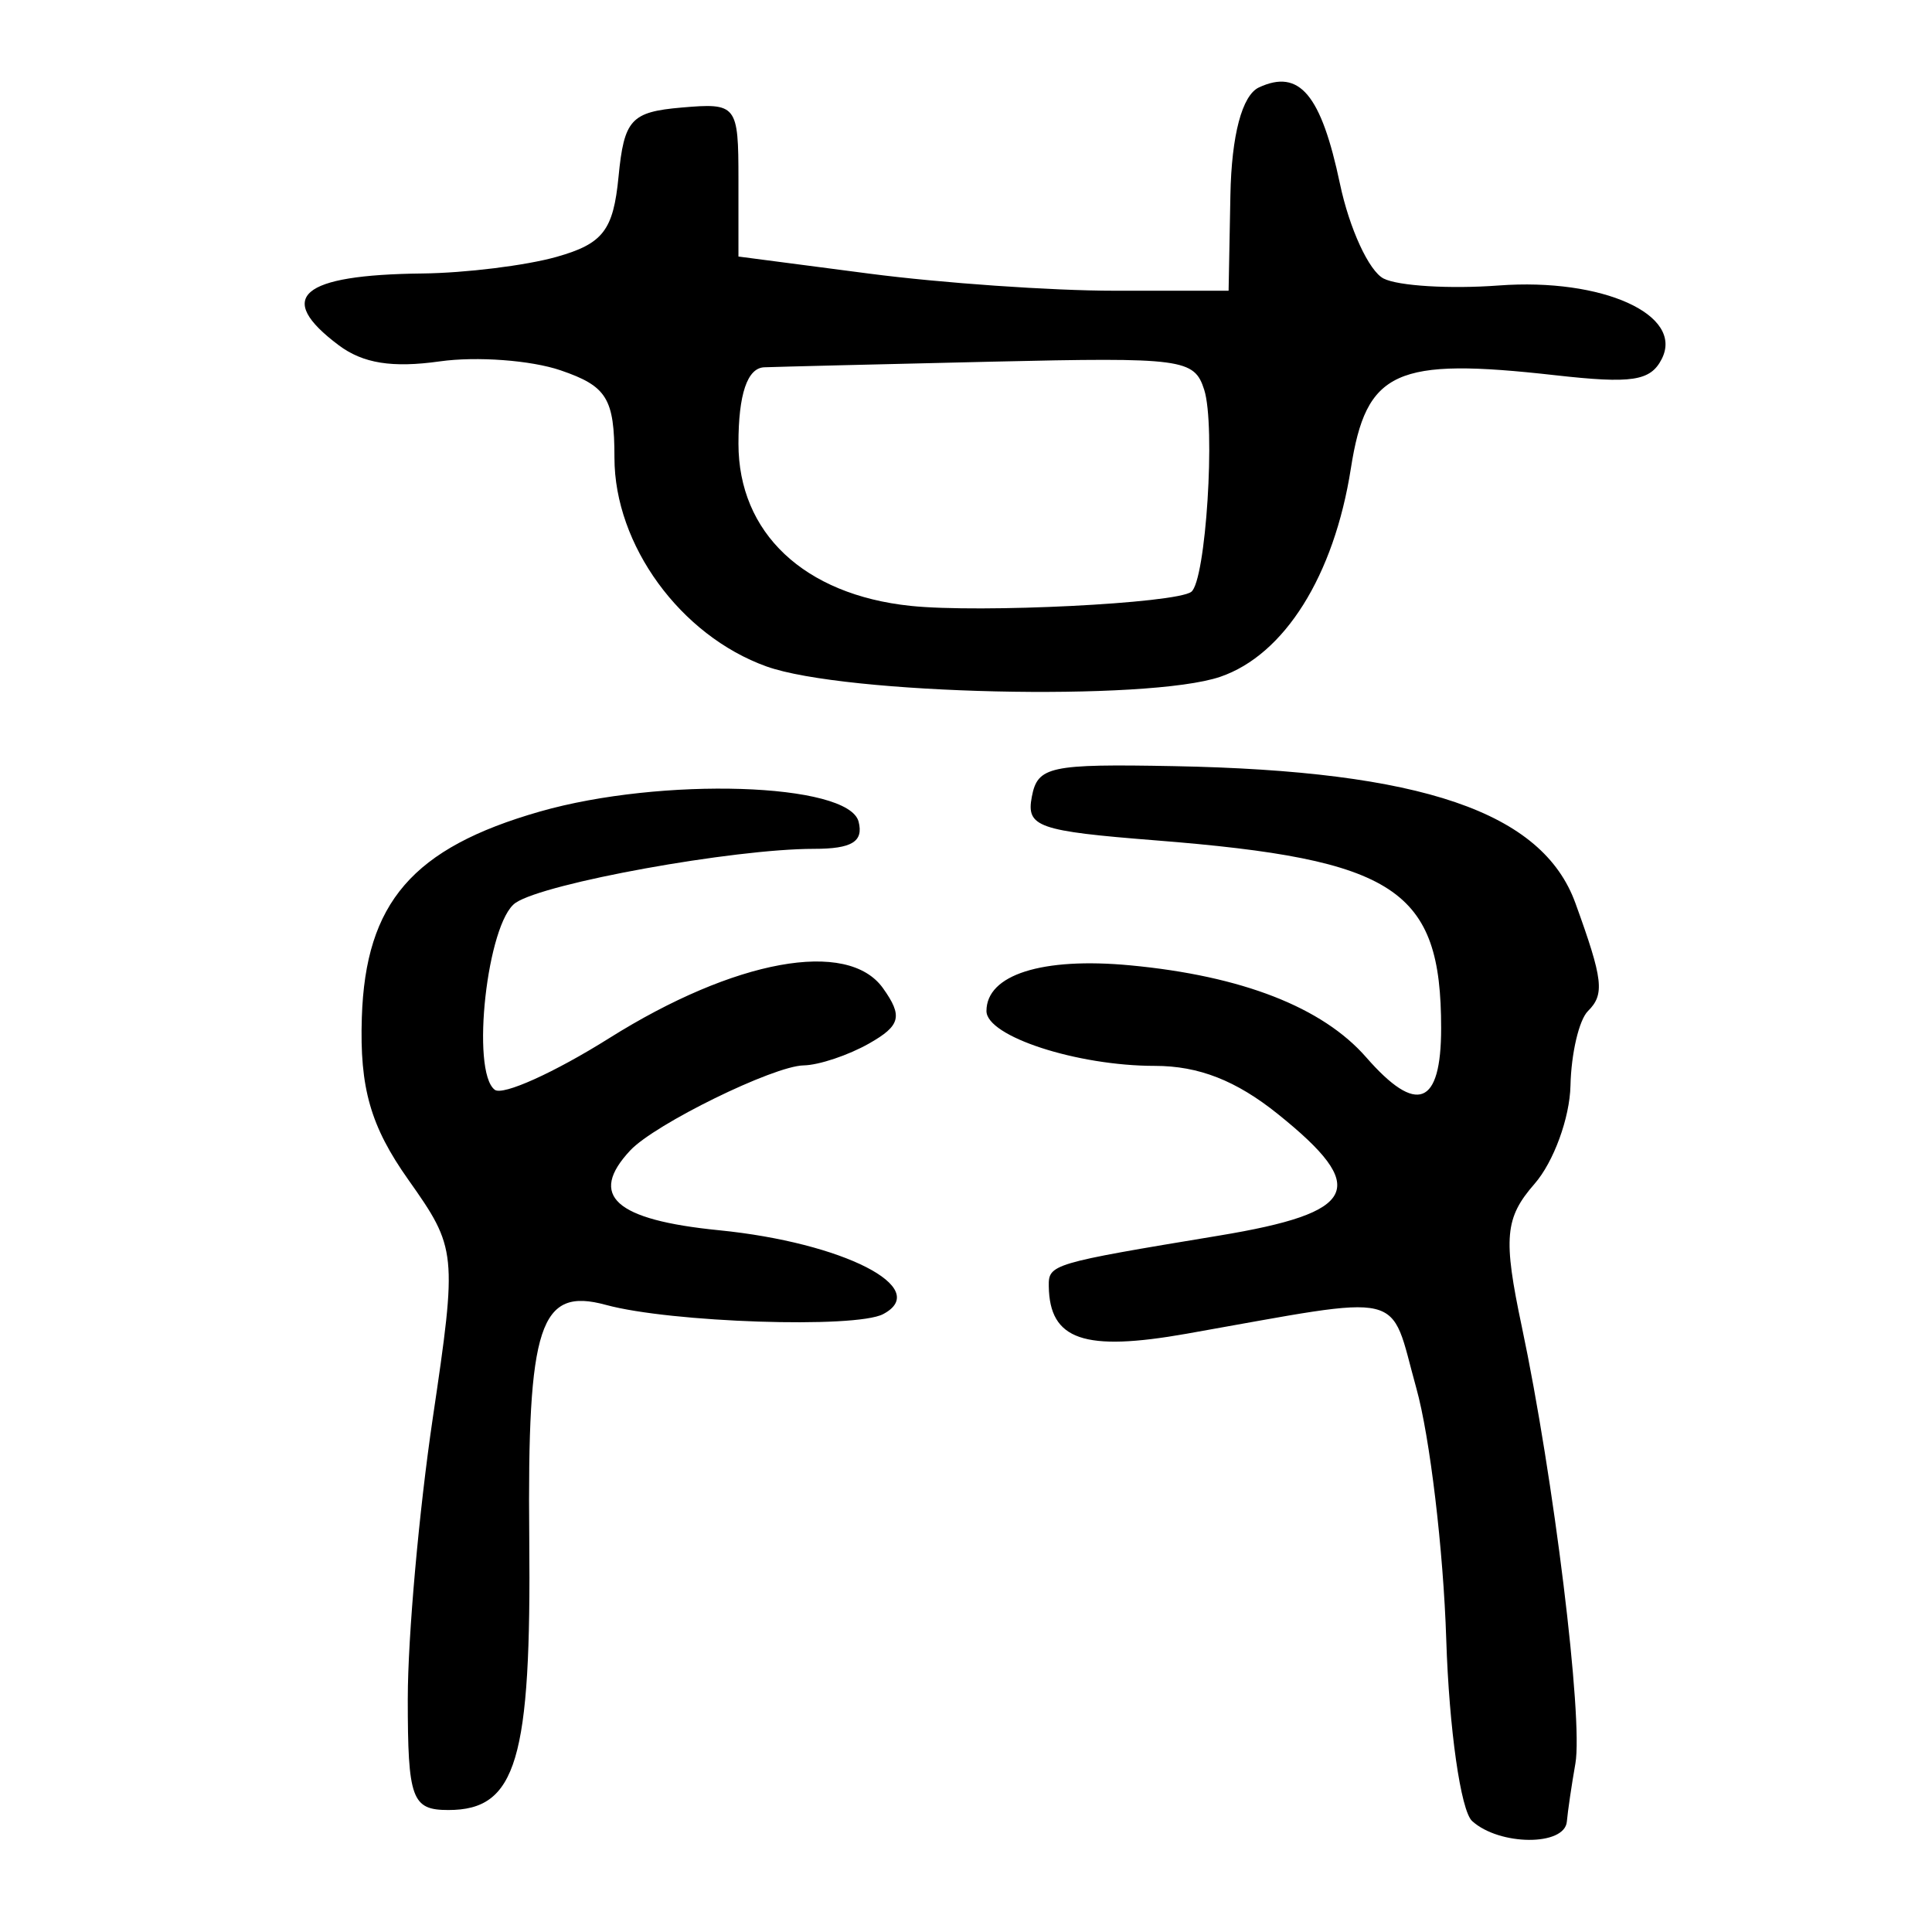 <?xml version="1.0" encoding="UTF-8" standalone="no"?>
<!-- Created with Inkscape (http://www.inkscape.org/) -->

<svg
   xmlns:dc="http://purl.org/dc/elements/1.1/"
   xmlns:cc="http://creativecommons.org/ns#"
   xmlns:rdf="http://www.w3.org/1999/02/22-rdf-syntax-ns#"
   xmlns:svg="http://www.w3.org/2000/svg"
   xmlns="http://www.w3.org/2000/svg"
   xmlns:sodipodi="http://sodipodi.sourceforge.net/DTD/sodipodi-0.dtd"
   xmlns:inkscape="http://www.inkscape.org/namespaces/inkscape"
   width="300"
   height="300"
   id="svg2"
   version="1.1"
   inkscape:version="0.47 r22583"
   sodipodi:docname="Nouveau document 1">
  <defs
     id="defs4">
    <inkscape:perspective
       sodipodi:type="inkscape:persp3d"
       inkscape:vp_x="0 : 526.18109 : 1"
       inkscape:vp_y="0 : 1000 : 0"
       inkscape:vp_z="744.09448 : 526.18109 : 1"
       inkscape:persp3d-origin="372.04724 : 350.78739 : 1"
       id="perspective10" />
    <inkscape:perspective
       id="perspective2824"
       inkscape:persp3d-origin="0.5 : 0.33333333 : 1"
       inkscape:vp_z="1 : 0.5 : 1"
       inkscape:vp_y="0 : 1000 : 0"
       inkscape:vp_x="0 : 0.5 : 1"
       sodipodi:type="inkscape:persp3d" />
  </defs>
  <sodipodi:namedview
     id="base"
     pagecolor="#ffffff"
     bordercolor="#666666"
     borderopacity="1.0"
     inkscape:pageopacity="0.0"
     inkscape:pageshadow="2"
     inkscape:zoom="1.979899"
     inkscape:cx="180.31041"
     inkscape:cy="138.96733"
     inkscape:document-units="px"
     inkscape:current-layer="layer1"
     showgrid="false"
     inkscape:window-width="1280"
     inkscape:window-height="950"
     inkscape:window-x="0"
     inkscape:window-y="25"
     inkscape:window-maximized="1" />
  <g
     inkscape:label="Calque 1"
     inkscape:groupmode="layer"
     id="layer1"
     transform="translate(0,-752.362)">
    <path
       style="fill:#000000"
       d="m 228.591,1035.134 c -1.765,-1.605 -3.573,-14.292 -4.018,-28.194 -0.445,-13.902 -2.538,-31.472 -4.651,-39.044 -4.288,-15.364 -0.934,-14.571 -35.661,-8.435 -15.942,2.817 -21.274,0.983 -21.407,-7.362 -0.054,-3.429 0.385,-3.56 26.426,-7.87 21.623,-3.579 23.464,-7.381 9.142,-18.882 -6.481,-5.205 -12.286,-7.476 -19.104,-7.476 -12.081,0 -26.141,-4.581 -26.141,-8.517 0,-5.64 8.636,-8.383 22.329,-7.093 17.344,1.635 29.847,6.509 36.638,14.283 7.863,9.002 11.635,7.532 11.635,-4.535 0,-21.59 -7.01,-26.203 -44.305,-29.152 -18.326,-1.449 -20.144,-2.087 -19.255,-6.764 0.899,-4.732 2.75,-5.131 22.112,-4.763 38.468,0.731 57.162,7.112 62.295,21.264 4.313,11.892 4.577,14.164 1.949,16.769 -1.381,1.369 -2.602,6.579 -2.712,11.578 -0.11,4.999 -2.618,11.858 -5.575,15.242 -4.625,5.295 -4.901,8.393 -1.977,22.206 4.947,23.374 9.543,60.845 8.316,67.809 -0.583,3.31 -1.181,7.372 -1.328,9.027 -0.34,3.822 -10.473,3.759 -14.708,-0.091 z M 63.321,1016.079 c 0,-9.538 1.746,-29.118 3.879,-43.51 3.81,-25.705 3.743,-26.361 -3.798,-37.024 -5.866,-8.295 -7.569,-14.236 -7.218,-25.191 0.572,-17.842 7.897,-26.317 27.635,-31.971 18.879,-5.408 47.97,-4.483 49.505,1.574 0.786,3.101 -1.047,4.213 -6.946,4.213 -12.484,0 -41.748,5.293 -46.31,8.376 -4.419,2.987 -7.009,26.21 -3.238,29.04 1.253,0.941 9.249,-2.668 17.769,-8.019 19.463,-12.224 37.036,-15.433 42.508,-7.764 3.103,4.349 2.74,5.809 -2.131,8.578 -3.228,1.835 -7.813,3.372 -10.188,3.414 -4.686,0.083 -23.103,9.114 -26.922,13.201 -6.57,7.031 -2.395,10.789 13.775,12.398 19.294,1.92 33.139,8.995 25.488,13.025 -4.29,2.26 -33.008,1.306 -43.024,-1.429 -10.311,-2.815 -12.234,3.029 -11.922,36.221 0.325,34.477 -1.976,42.21 -12.559,42.21 -5.684,0 -6.305,-1.708 -6.305,-17.342 z M 119.028,855.851 c -13.37,-4.801 -23.616,-18.862 -23.616,-32.407 0,-9.213 -1.175,-11.122 -8.356,-13.576 -4.596,-1.571 -13.038,-2.197 -18.761,-1.392 -7.401,1.042 -11.937,0.315 -15.713,-2.517 -9.949,-7.463 -5.911,-10.923 12.987,-11.131 6.706,-0.074 16.087,-1.234 20.848,-2.578 7.214,-2.037 8.818,-4.109 9.627,-12.435 0.865,-8.896 1.938,-10.075 9.796,-10.753 8.578,-0.74 8.825,-0.428 8.825,11.187 l 0,11.949 20.32,2.654 c 11.176,1.46 28.301,2.654 38.055,2.654 l 17.735,0 0.28,-14.823 c 0.176,-9.342 1.818,-15.536 4.439,-16.751 6.285,-2.914 9.649,1.095 12.577,14.988 1.459,6.925 4.507,13.537 6.772,14.693 2.265,1.156 10.308,1.642 17.872,1.079 16.115,-1.198 28.834,4.541 25.315,11.421 -1.751,3.422 -4.606,3.856 -16.54,2.514 -24.849,-2.795 -29.344,-0.745 -31.729,14.474 -2.61,16.661 -10.31,28.945 -20.279,32.352 -11.2,3.828 -58.316,2.755 -70.457,-1.604 z m 65.951,-11.587 c 2.264,-1.698 3.805,-25.756 2.01,-31.38 -1.534,-4.808 -3.326,-5.045 -32.961,-4.362 -17.236,0.398 -33.144,0.79 -35.35,0.872 -2.632,0.098 -4.011,4.175 -4.011,11.857 0,13.862 10.179,23.456 26.728,25.192 10.833,1.137 41.187,-0.381 43.584,-2.18 z"
       id="path2830" />
  </g>
</svg>
